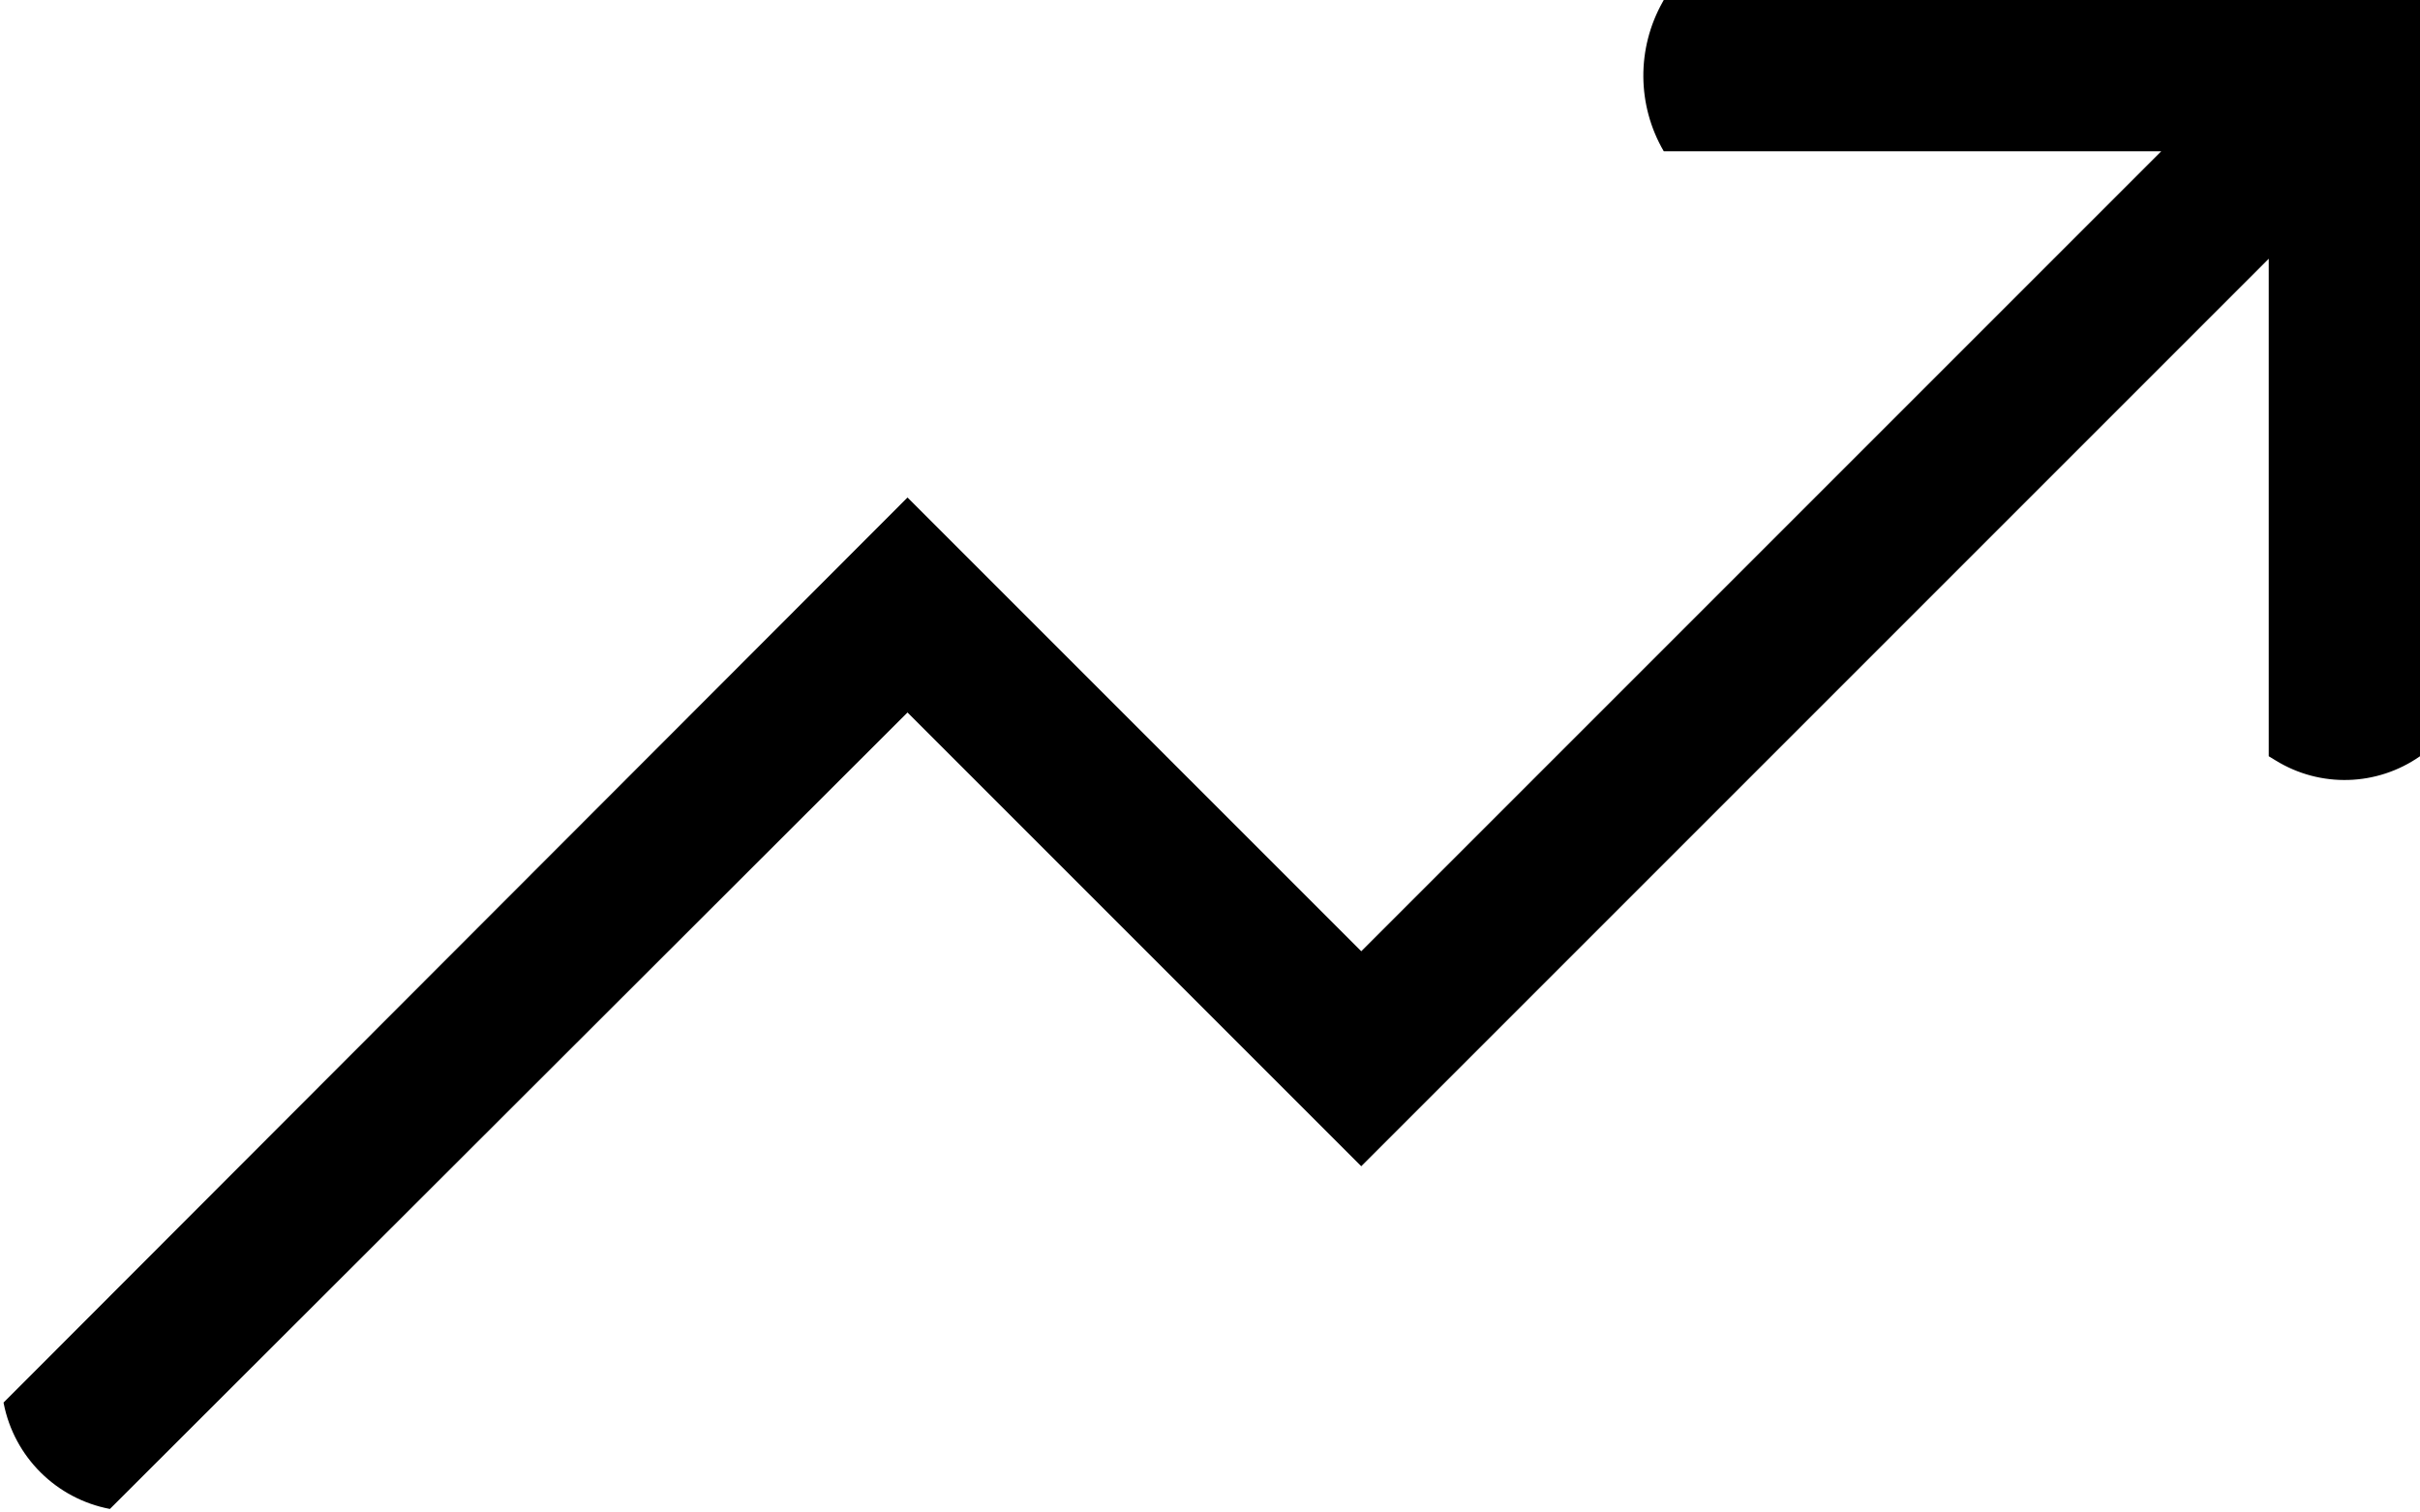 <svg width="24" height="15" viewBox="0 0 24 15" fill="none" xmlns="http://www.w3.org/2000/svg">
<path d="M24 0V7.5V7.5C23.574 7.798 23.012 7.815 22.569 7.542L22.5 7.5V2.566L13.5 11.566L9 7.066L1.09 14.965V14.965C0.559 14.864 0.142 14.451 0.037 13.92L0.035 13.91L9 4.934L13.5 9.434L21.434 1.5H16.5V1.5C16.234 1.044 16.23 0.48 16.489 0.02L16.5 0H24Z" fill="black"/>
</svg>
